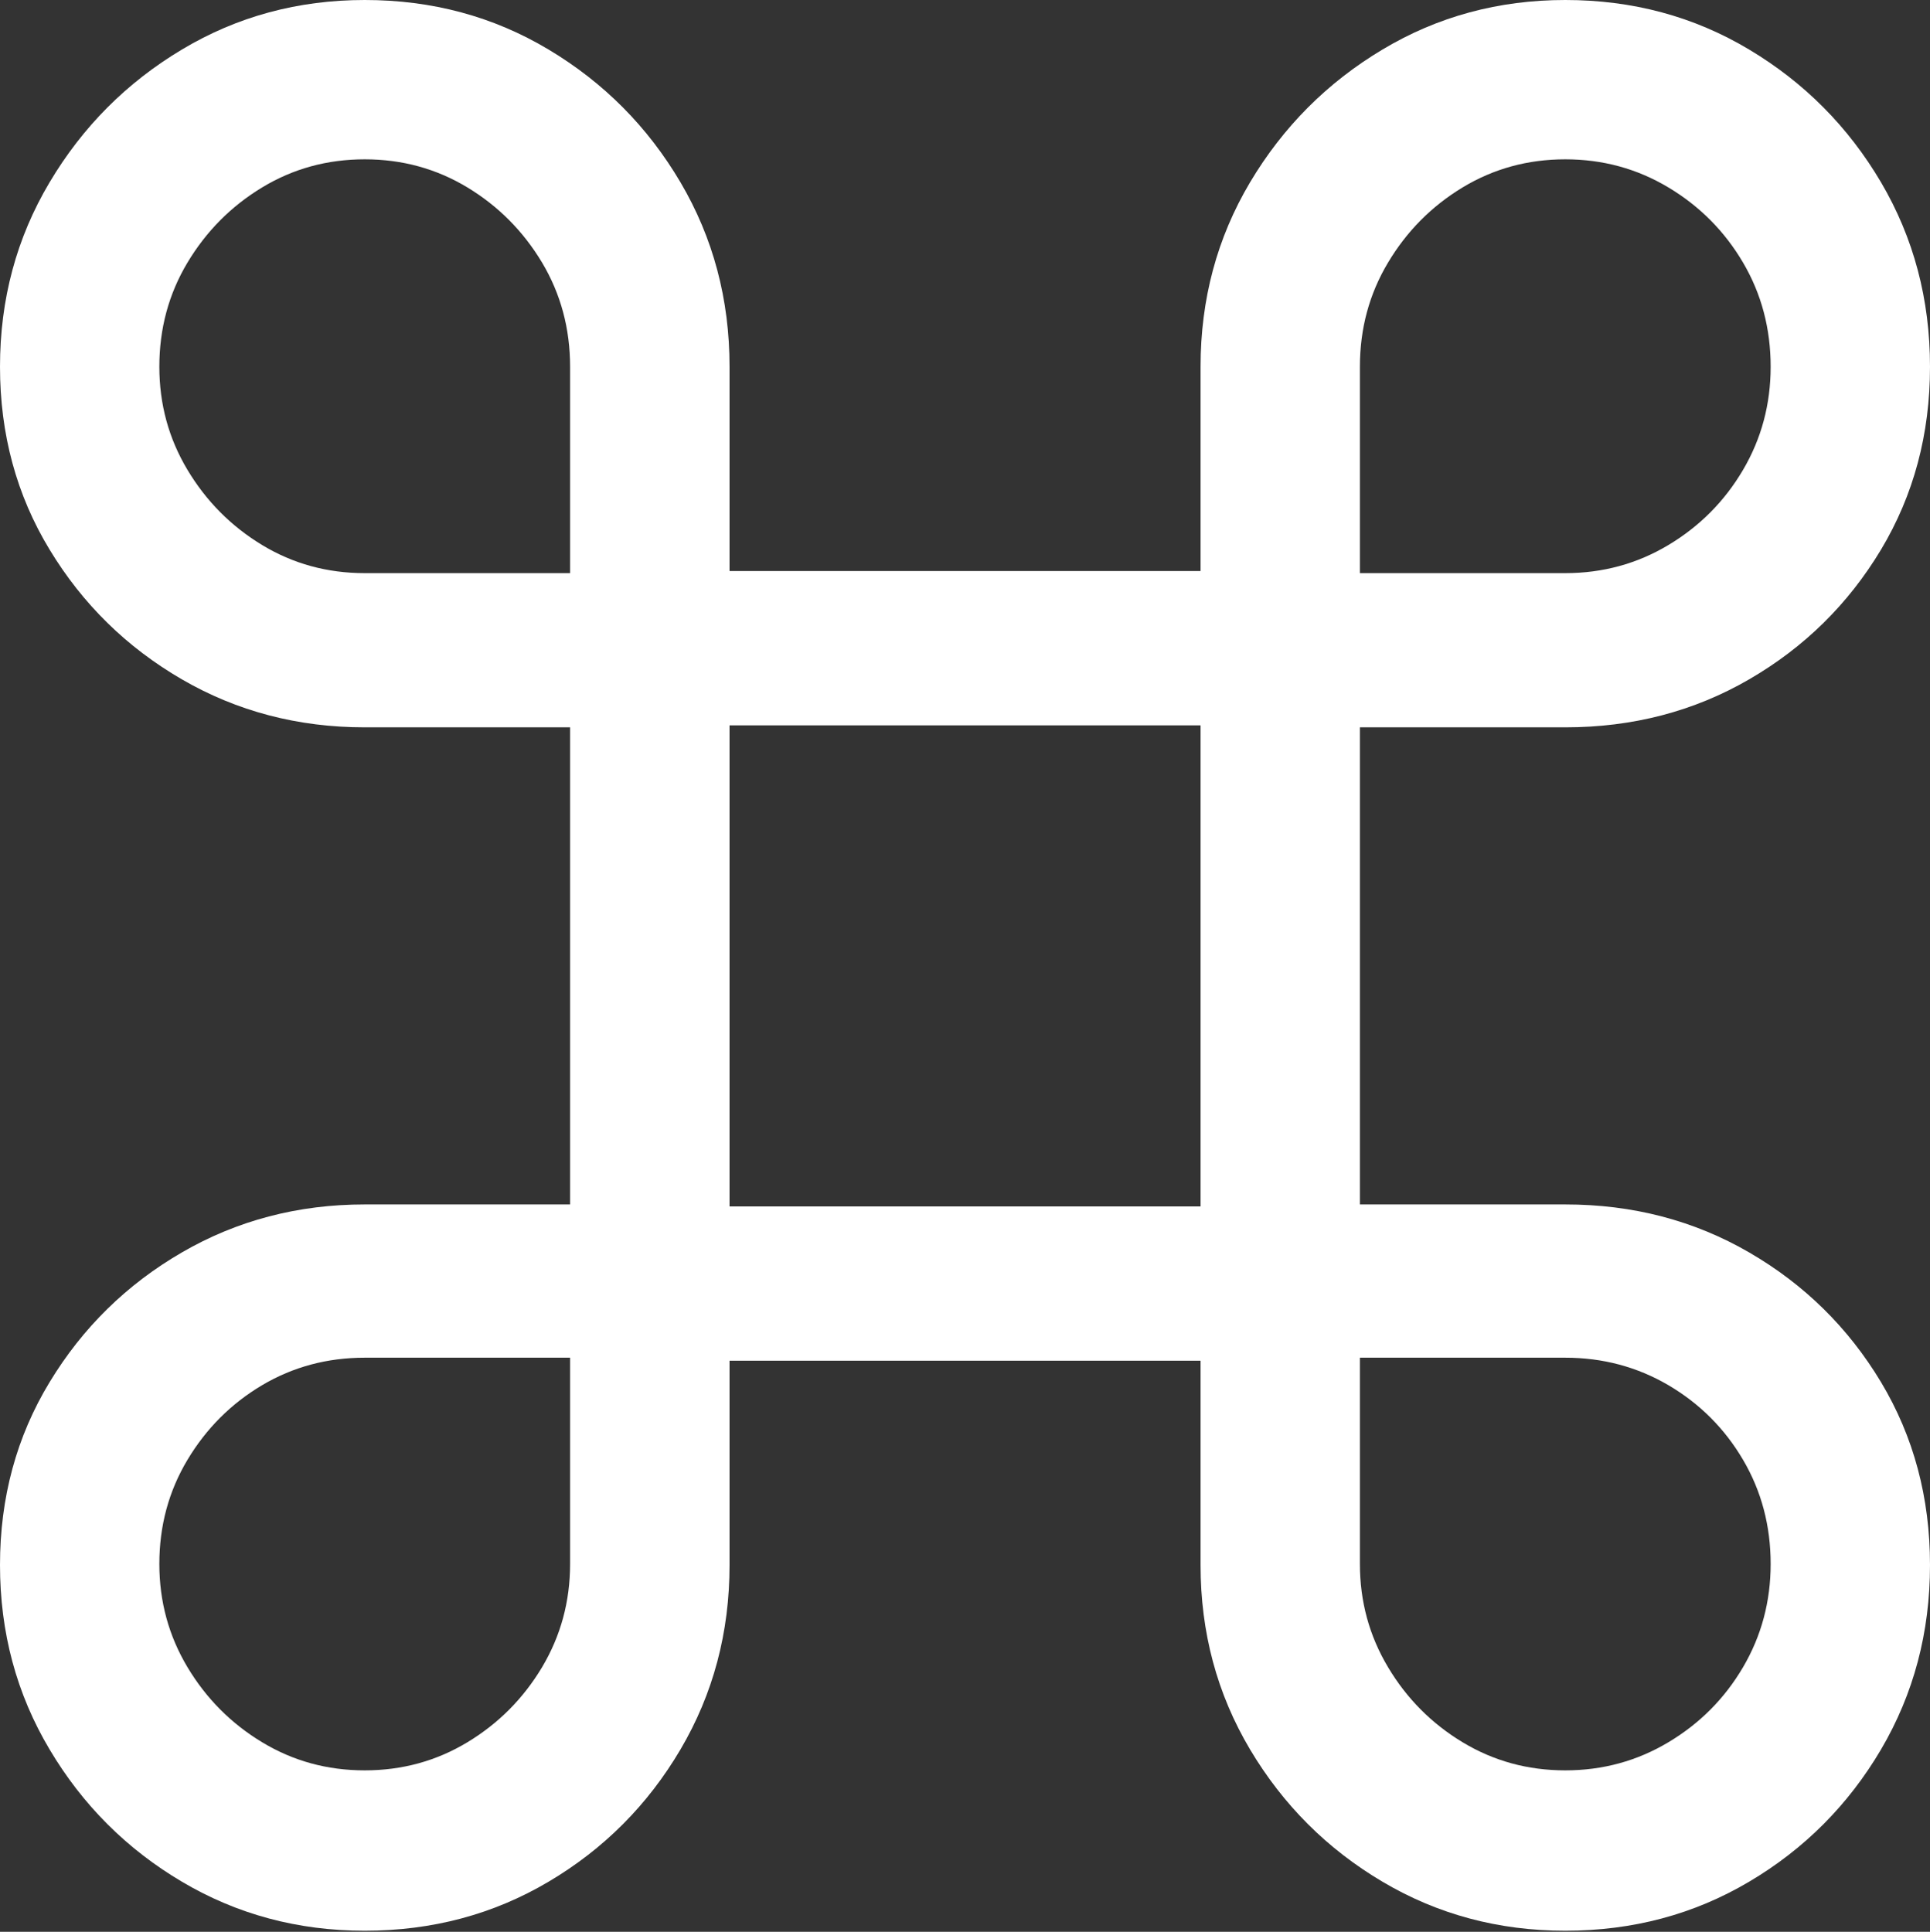 <?xml version="1.0" encoding="UTF-8"?>
<!--Generator: Apple Native CoreSVG 175.5-->
<!DOCTYPE svg
PUBLIC "-//W3C//DTD SVG 1.1//EN"
       "http://www.w3.org/Graphics/SVG/1.1/DTD/svg11.dtd">
<svg version="1.1" xmlns="http://www.w3.org/2000/svg" xmlns:xlink="http://www.w3.org/1999/xlink" width="18.447" height="18.467">
 <rect width="100%" height="100%" fill="#333333" stroke="none"/>
 <g>
  <rect height="18.467" opacity="0" width="18.447" x="0" y="0"/>
  <path d="M5.449 6.953L5.449 11.514L3.486 11.514Q2.529 11.514 1.738 11.973Q0.947 12.432 0.474 13.213Q0 13.994 0 14.961Q0 15.928 0.474 16.724Q0.947 17.52 1.738 17.988Q2.529 18.457 3.486 18.457Q4.453 18.457 5.244 17.988Q6.035 17.52 6.504 16.724Q6.973 15.928 6.973 14.961L6.973 13.008L11.475 13.008L11.475 14.961Q11.475 15.928 11.948 16.724Q12.422 17.52 13.213 17.988Q14.004 18.457 14.961 18.457Q15.928 18.457 16.719 17.988Q17.51 17.52 17.979 16.724Q18.447 15.928 18.447 14.961Q18.447 13.994 17.979 13.213Q17.51 12.432 16.719 11.973Q15.928 11.514 14.961 11.514L12.998 11.514L12.998 6.953L14.961 6.953Q15.928 6.953 16.719 6.494Q17.51 6.035 17.979 5.254Q18.447 4.473 18.447 3.506Q18.447 2.539 17.979 1.743Q17.51 0.947 16.719 0.474Q15.928 0 14.961 0Q14.004 0 13.213 0.474Q12.422 0.947 11.948 1.743Q11.475 2.539 11.475 3.506L11.475 5.459L6.973 5.459L6.973 3.506Q6.973 2.539 6.504 1.743Q6.035 0.947 5.244 0.474Q4.453 0 3.486 0Q2.529 0 1.738 0.474Q0.947 0.947 0.474 1.743Q0 2.539 0 3.506Q0 4.473 0.474 5.254Q0.947 6.035 1.738 6.494Q2.529 6.953 3.486 6.953ZM3.486 5.479Q2.949 5.479 2.505 5.21Q2.061 4.941 1.792 4.492Q1.523 4.043 1.523 3.506Q1.523 2.959 1.792 2.51Q2.061 2.061 2.505 1.792Q2.949 1.523 3.486 1.523Q4.023 1.523 4.468 1.792Q4.912 2.061 5.181 2.51Q5.449 2.959 5.449 3.506L5.449 5.479ZM14.961 5.479L12.998 5.479L12.998 3.506Q12.998 2.959 13.267 2.51Q13.535 2.061 13.979 1.792Q14.424 1.523 14.961 1.523Q15.498 1.523 15.947 1.792Q16.396 2.061 16.66 2.51Q16.924 2.959 16.924 3.506Q16.924 4.043 16.66 4.492Q16.396 4.941 15.947 5.21Q15.498 5.479 14.961 5.479ZM6.973 11.533L6.973 6.934L11.475 6.934L11.475 11.533ZM3.486 12.979L5.449 12.979L5.449 14.951Q5.449 15.488 5.181 15.938Q4.912 16.387 4.468 16.655Q4.023 16.924 3.486 16.924Q2.949 16.924 2.505 16.655Q2.061 16.387 1.792 15.938Q1.523 15.488 1.523 14.951Q1.523 14.404 1.792 13.955Q2.061 13.506 2.505 13.242Q2.949 12.979 3.486 12.979ZM14.961 12.979Q15.498 12.979 15.947 13.242Q16.396 13.506 16.66 13.955Q16.924 14.404 16.924 14.951Q16.924 15.488 16.66 15.938Q16.396 16.387 15.947 16.655Q15.498 16.924 14.961 16.924Q14.424 16.924 13.979 16.655Q13.535 16.387 13.267 15.938Q12.998 15.488 12.998 14.951L12.998 12.979Z" fill="#ffffff"/>
 </g>
</svg>
